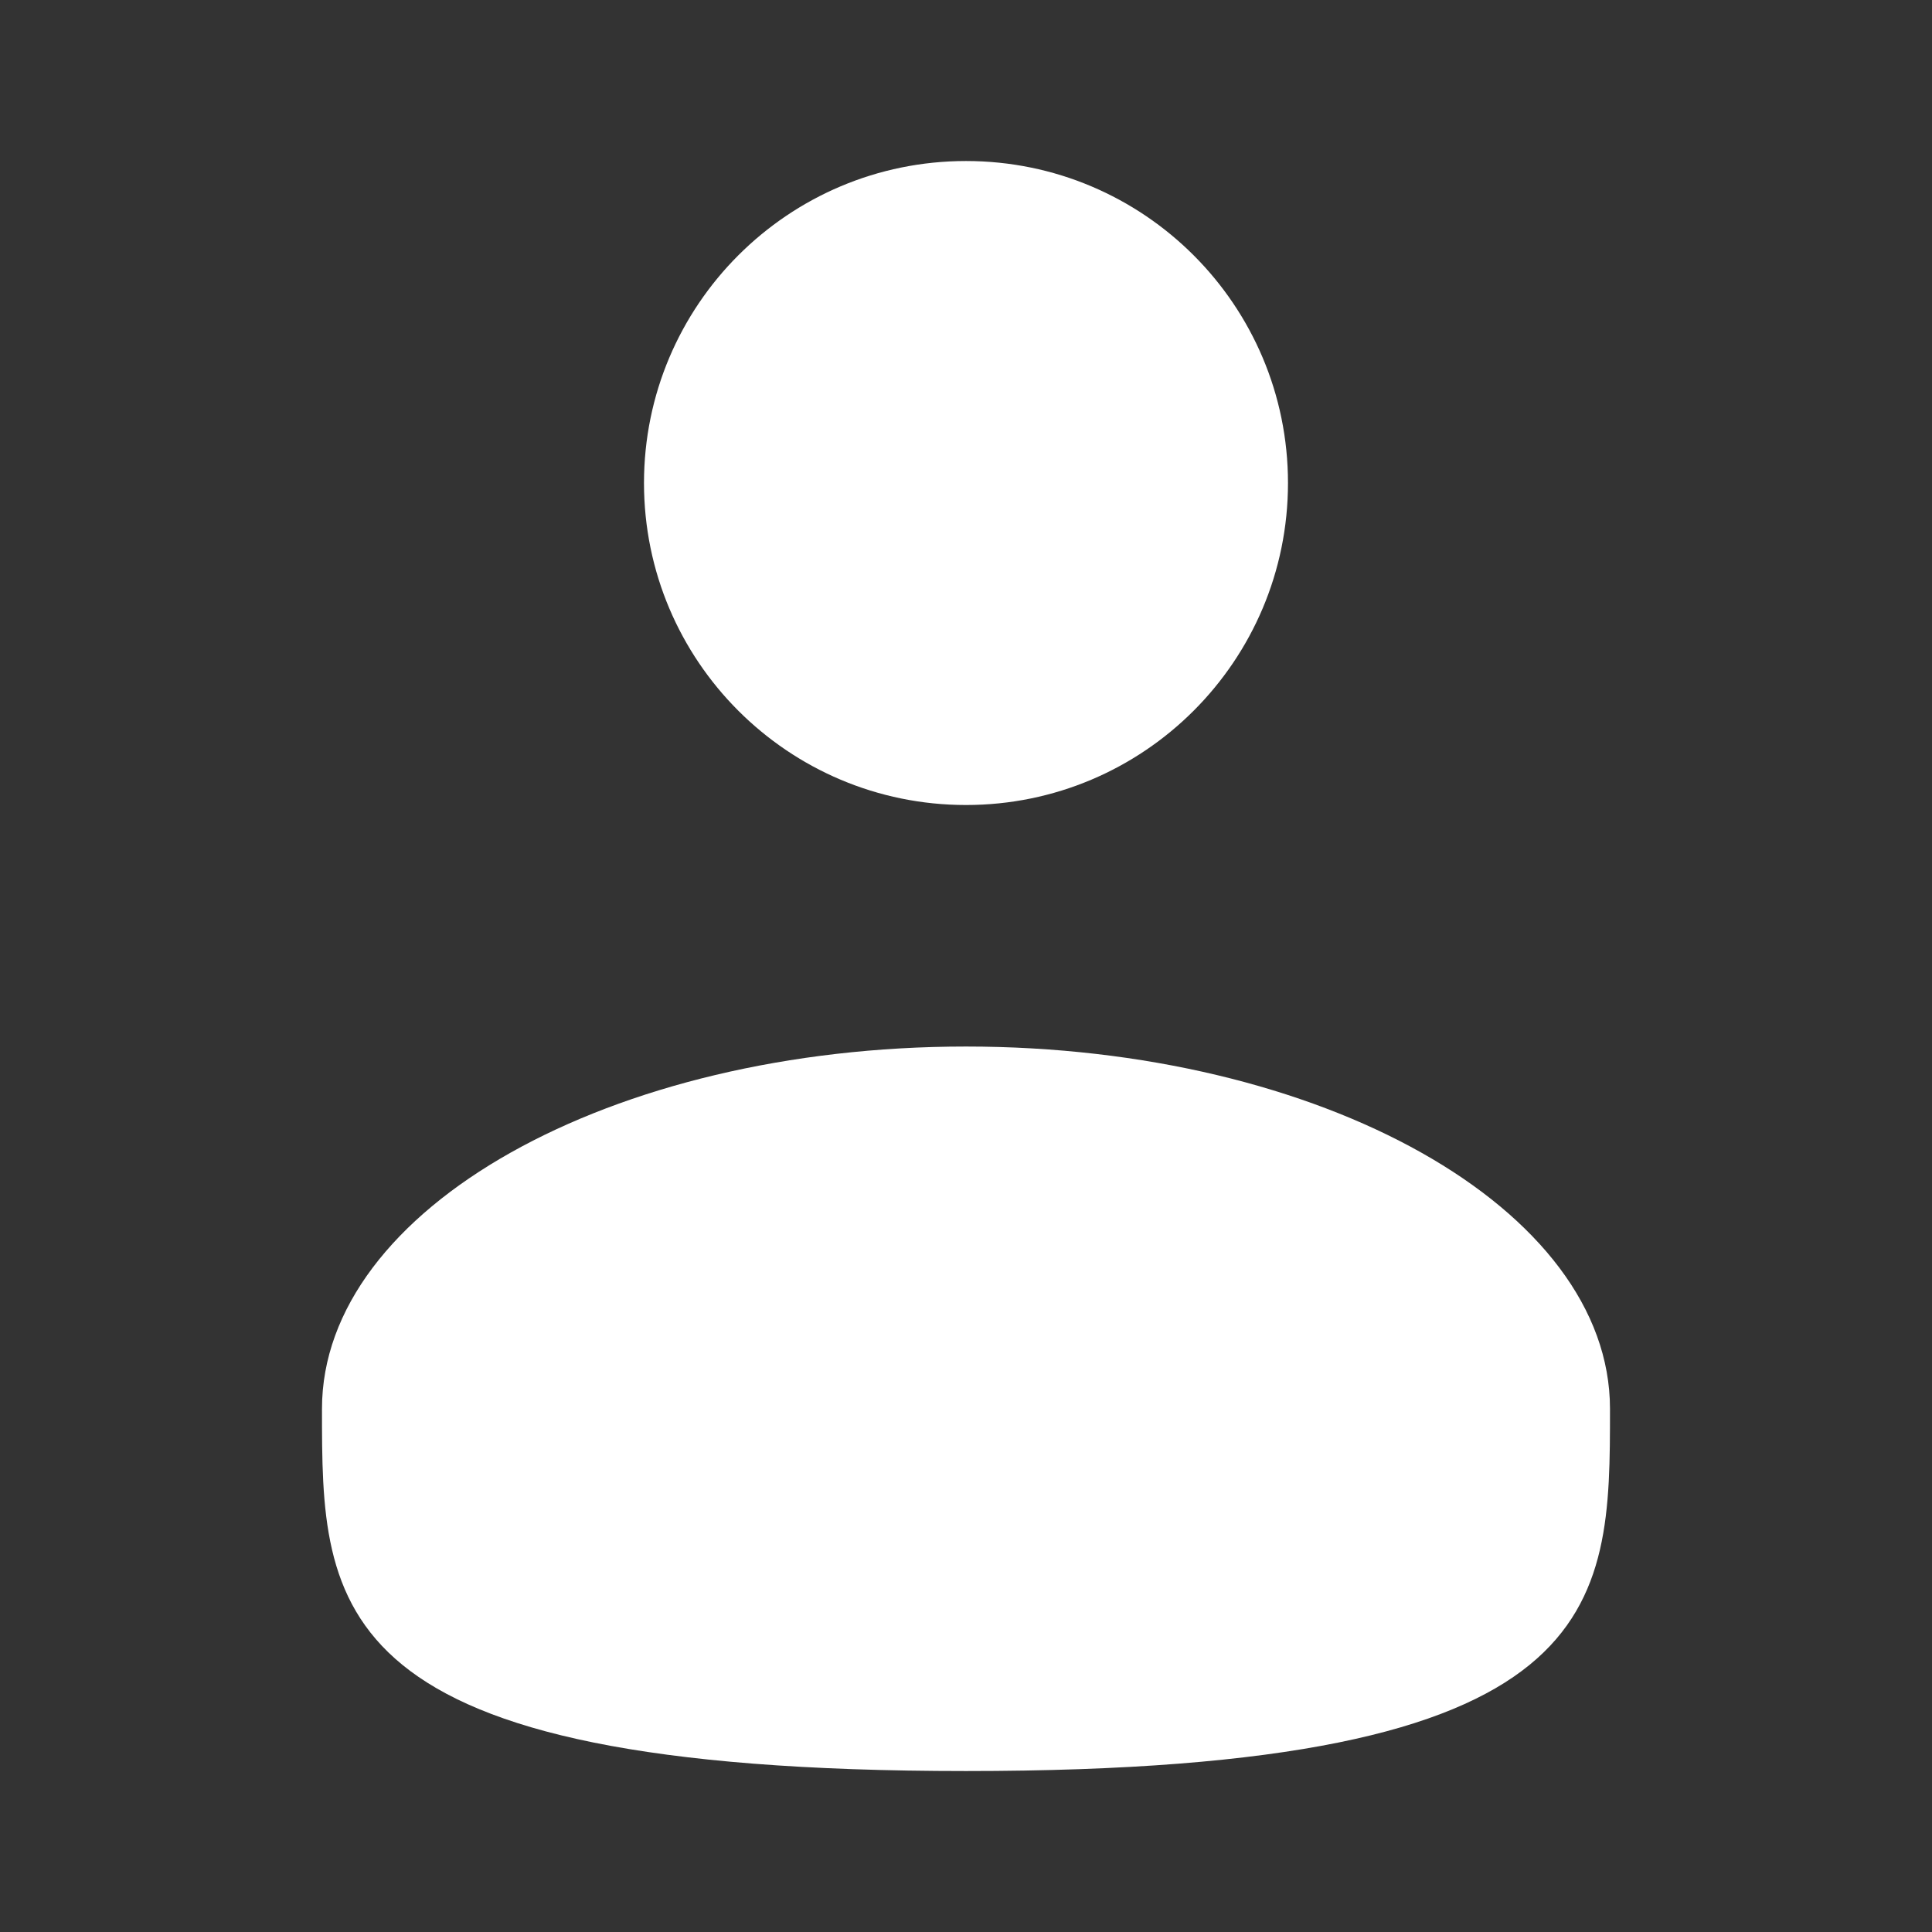 <svg width="73" height="73" viewBox="0 0 73 73" fill="none" xmlns="http://www.w3.org/2000/svg">
<rect x="0" y="0" width="73" height="73" fill="#333333" stroke="none"/>
<g id="solar:user-bold">
<g id="Group">
<path id="Vector" d="M36.5 30.417C43.219 30.417 48.666 24.97 48.666 18.251C48.666 11.531 43.219 6.084 36.5 6.084C29.78 6.084 24.333 11.531 24.333 18.251C24.333 24.97 29.78 30.417 36.5 30.417Z" fill="white"/>
<path id="Vector_2" d="M60.833 53.23C60.833 60.789 60.833 66.918 36.5 66.918C12.166 66.918 12.166 60.789 12.166 53.23C12.166 45.672 23.062 39.543 36.5 39.543C49.938 39.543 60.833 45.672 60.833 53.23Z" fill="white"/>
</g>
</g>
</svg>
